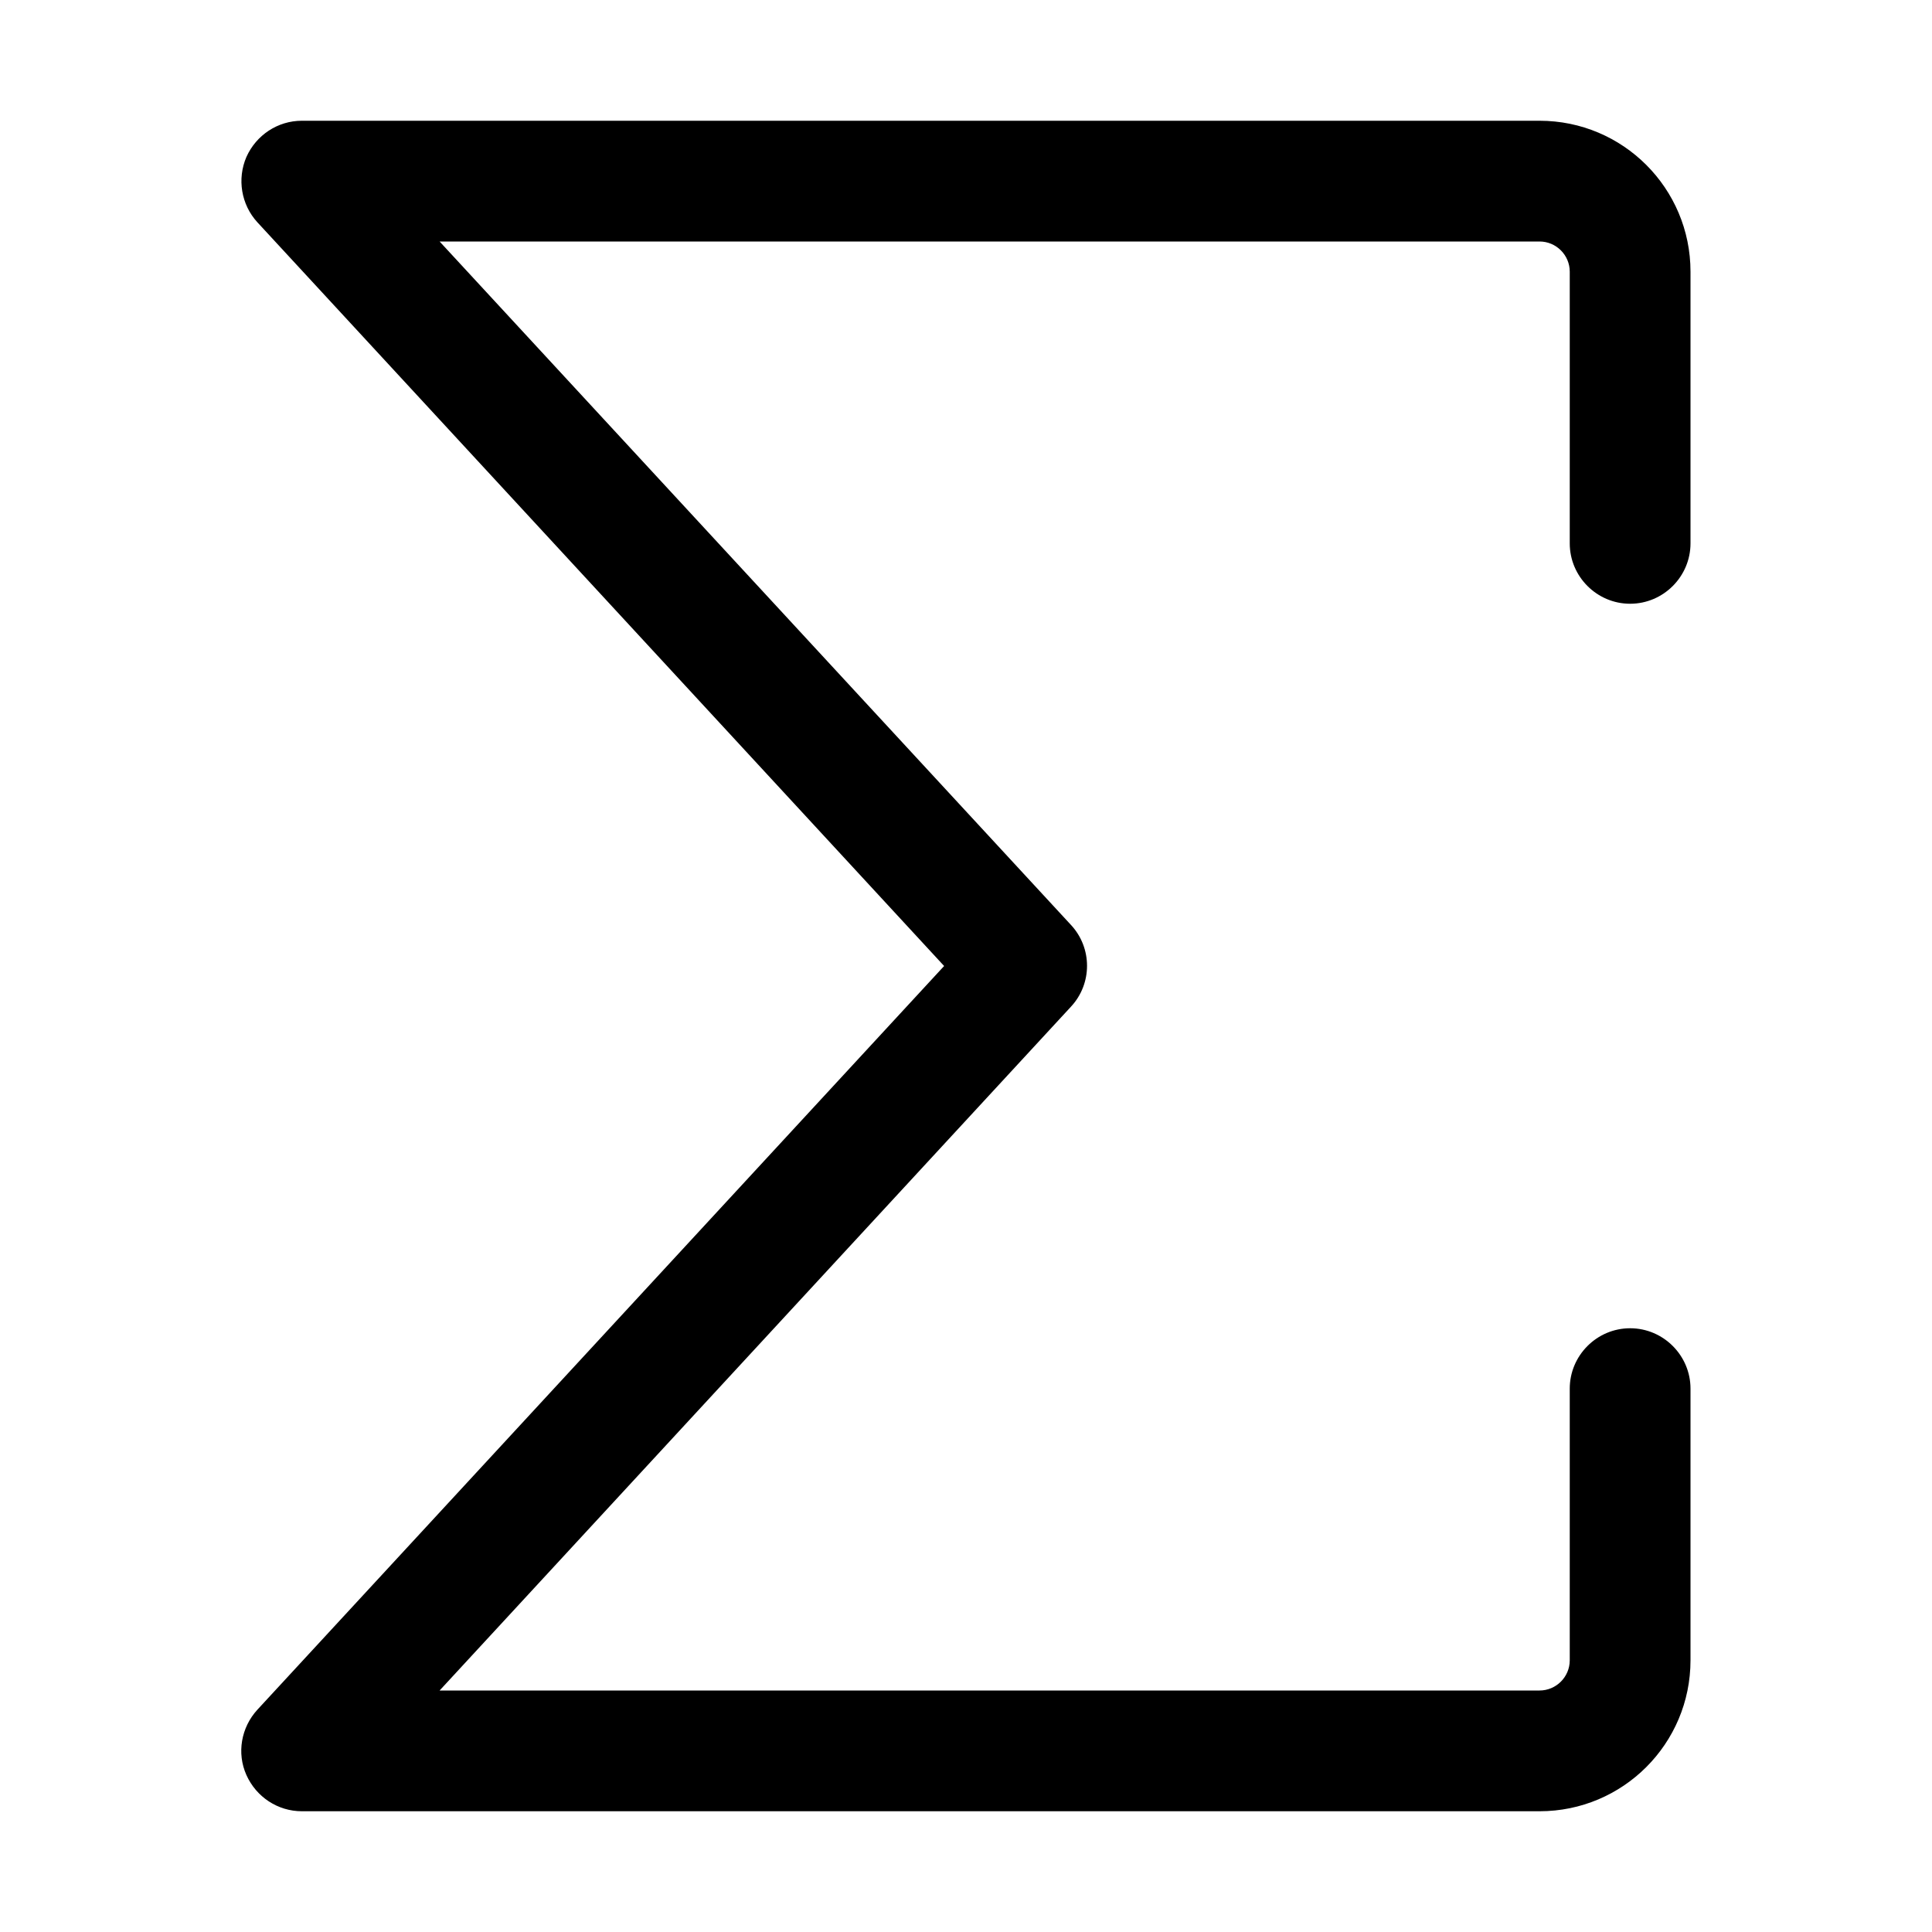 <svg xmlns="http://www.w3.org/2000/svg" width="24" height="24" viewBox="0 0 384 512"><path class="pr-icon-duotone-primary" d="M1.3 41.6C3.9 35.8 9.6 32 16 32l328 0c22.1 0 40 17.9 40 40l0 72c0 8.8-7.2 16-16 16s-16-7.2-16-16l0-72c0-4.4-3.6-8-8-8L52.5 64 219.8 245.1c5.7 6.1 5.7 15.6 0 21.7L52.5 448 344 448c4.4 0 8-3.6 8-8l0-72c0-8.8 7.2-16 16-16s16 7.2 16 16l0 72c0 22.1-17.9 40-40 40L16 480c-6.4 0-12.1-3.8-14.7-9.6s-1.4-12.6 2.9-17.3L186.2 256 4.2 58.9C-.1 54.2-1.2 47.4 1.3 41.6z"/></svg>